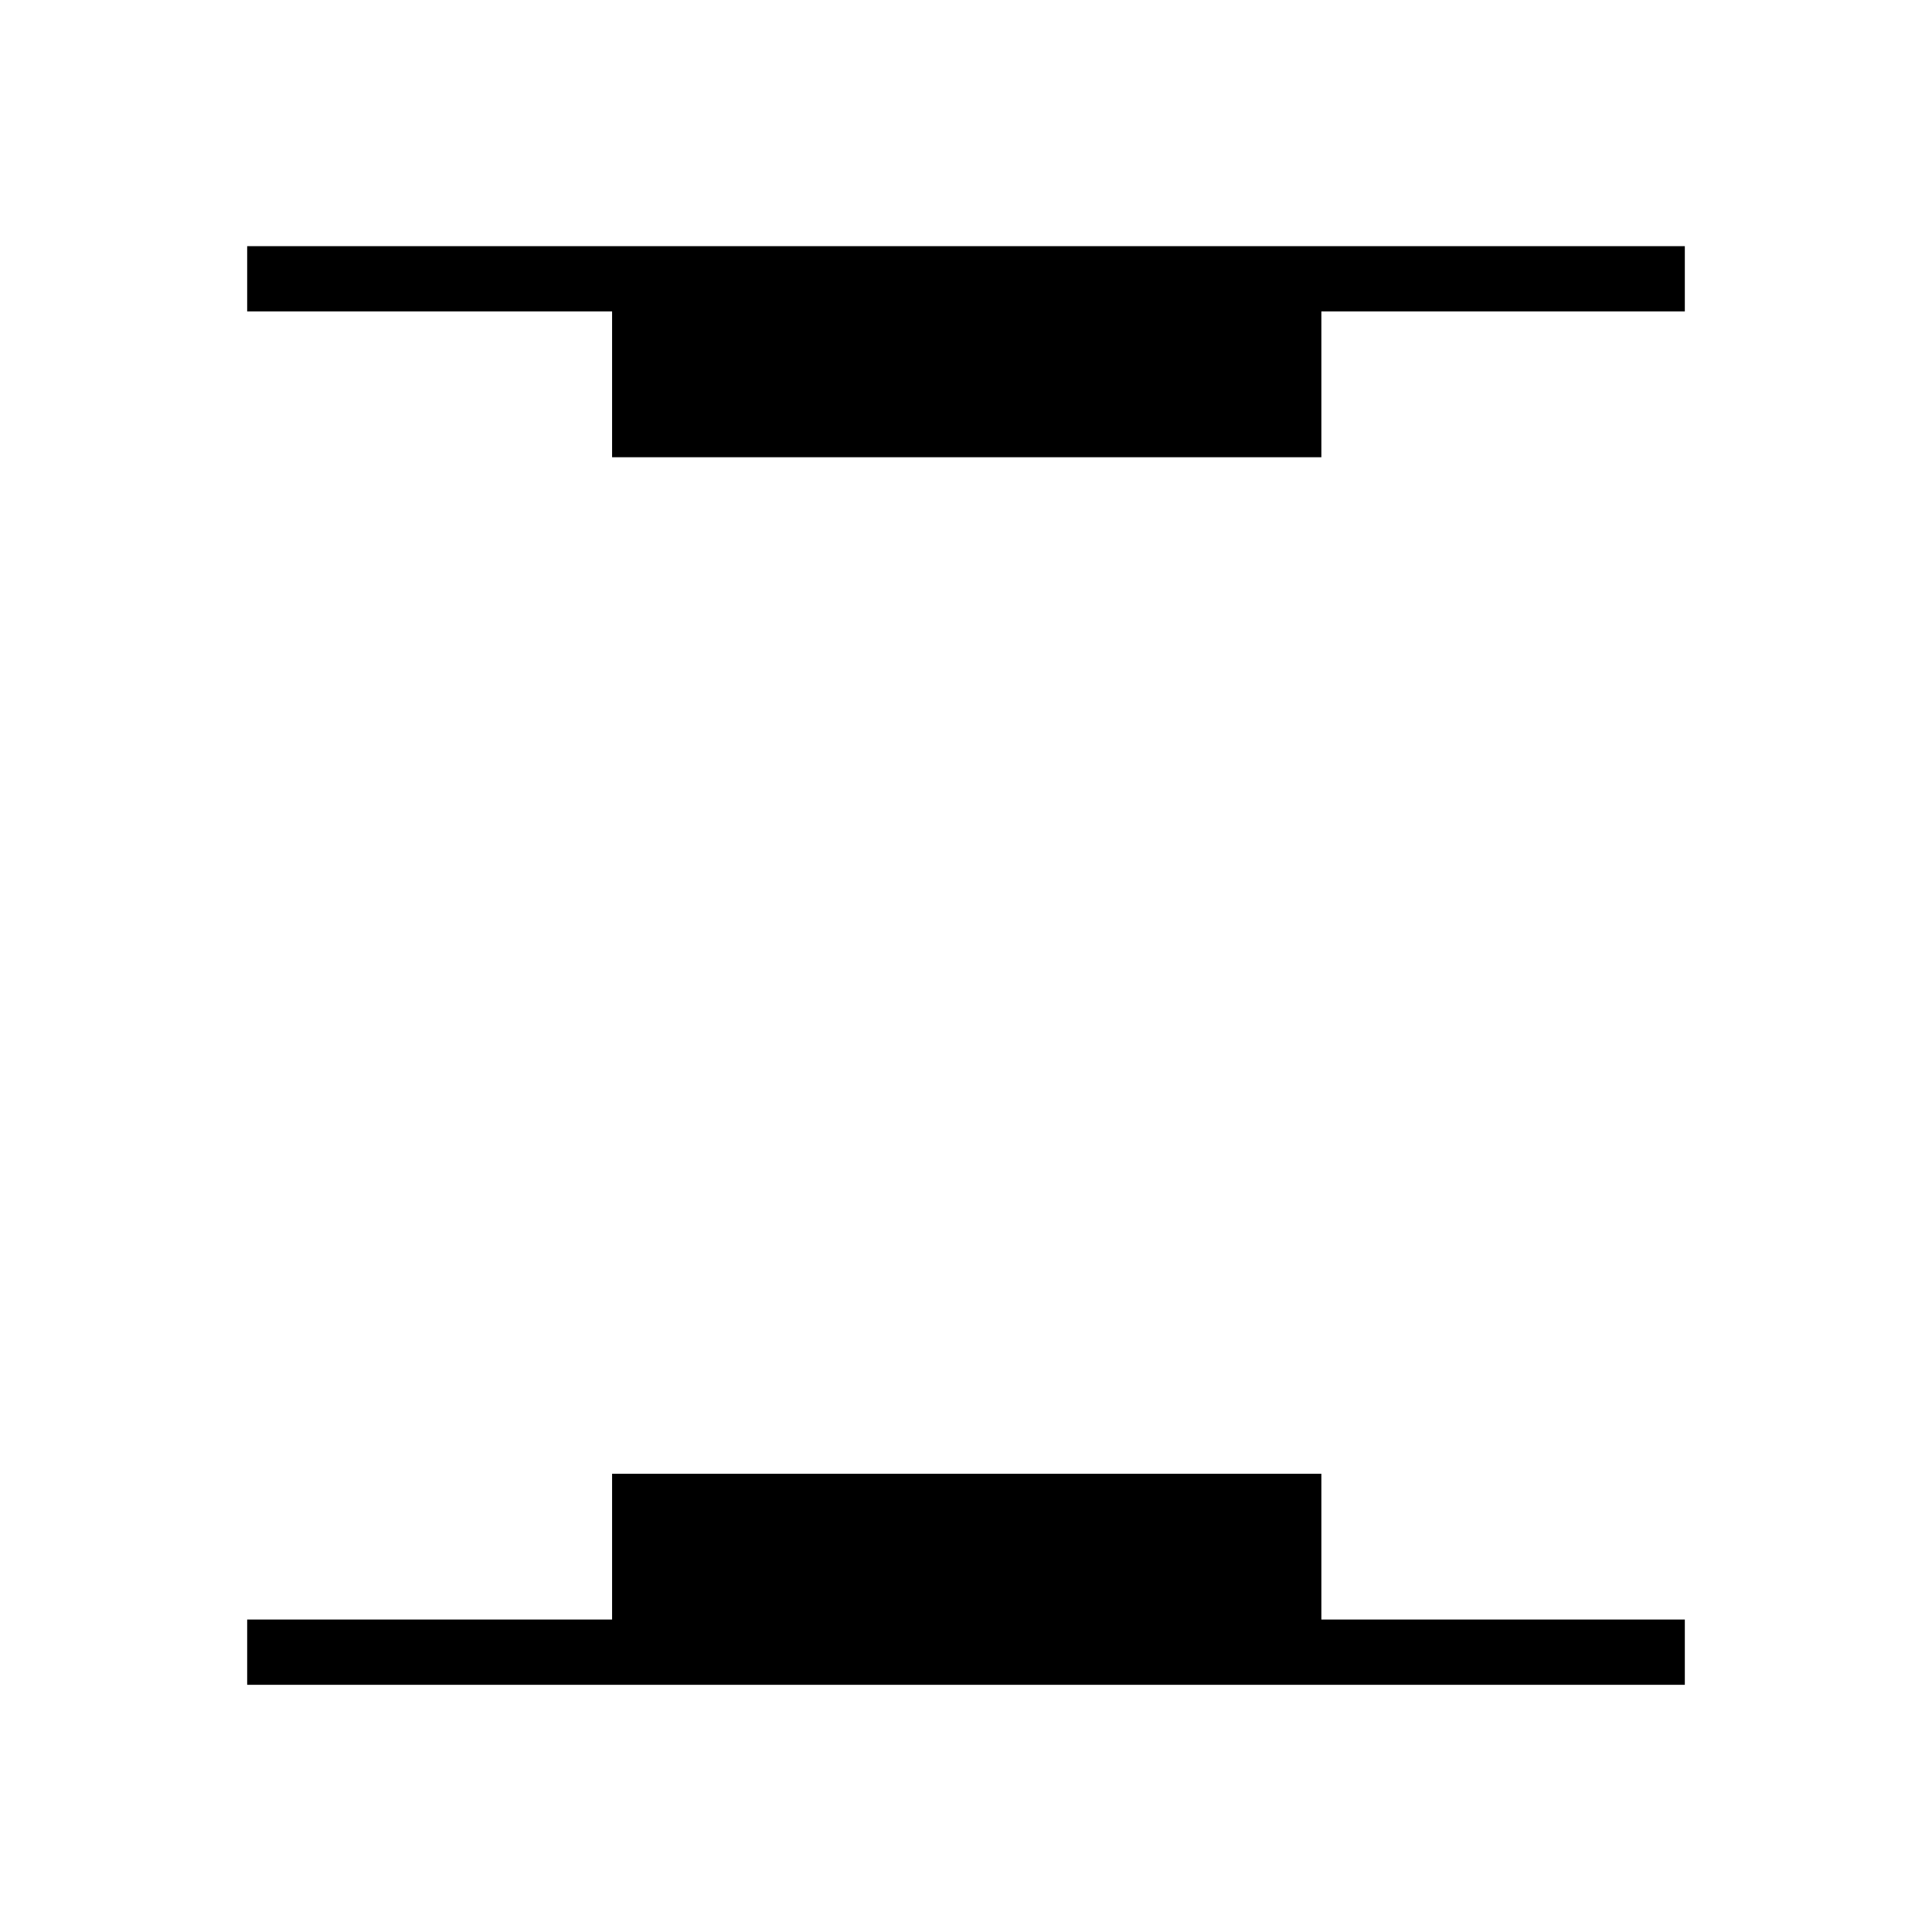 <svg xmlns="http://www.w3.org/2000/svg" height="40" viewBox="0 96 960 960" width="40"><path d="M304.141 323.192v-72.436H122.82V218.32h714.36v32.436H656.577v72.436H304.141ZM122.82 933.18v-32.436h181.321v-72.436h352.436v72.436H837.18v32.436H122.82Z"/></svg>
